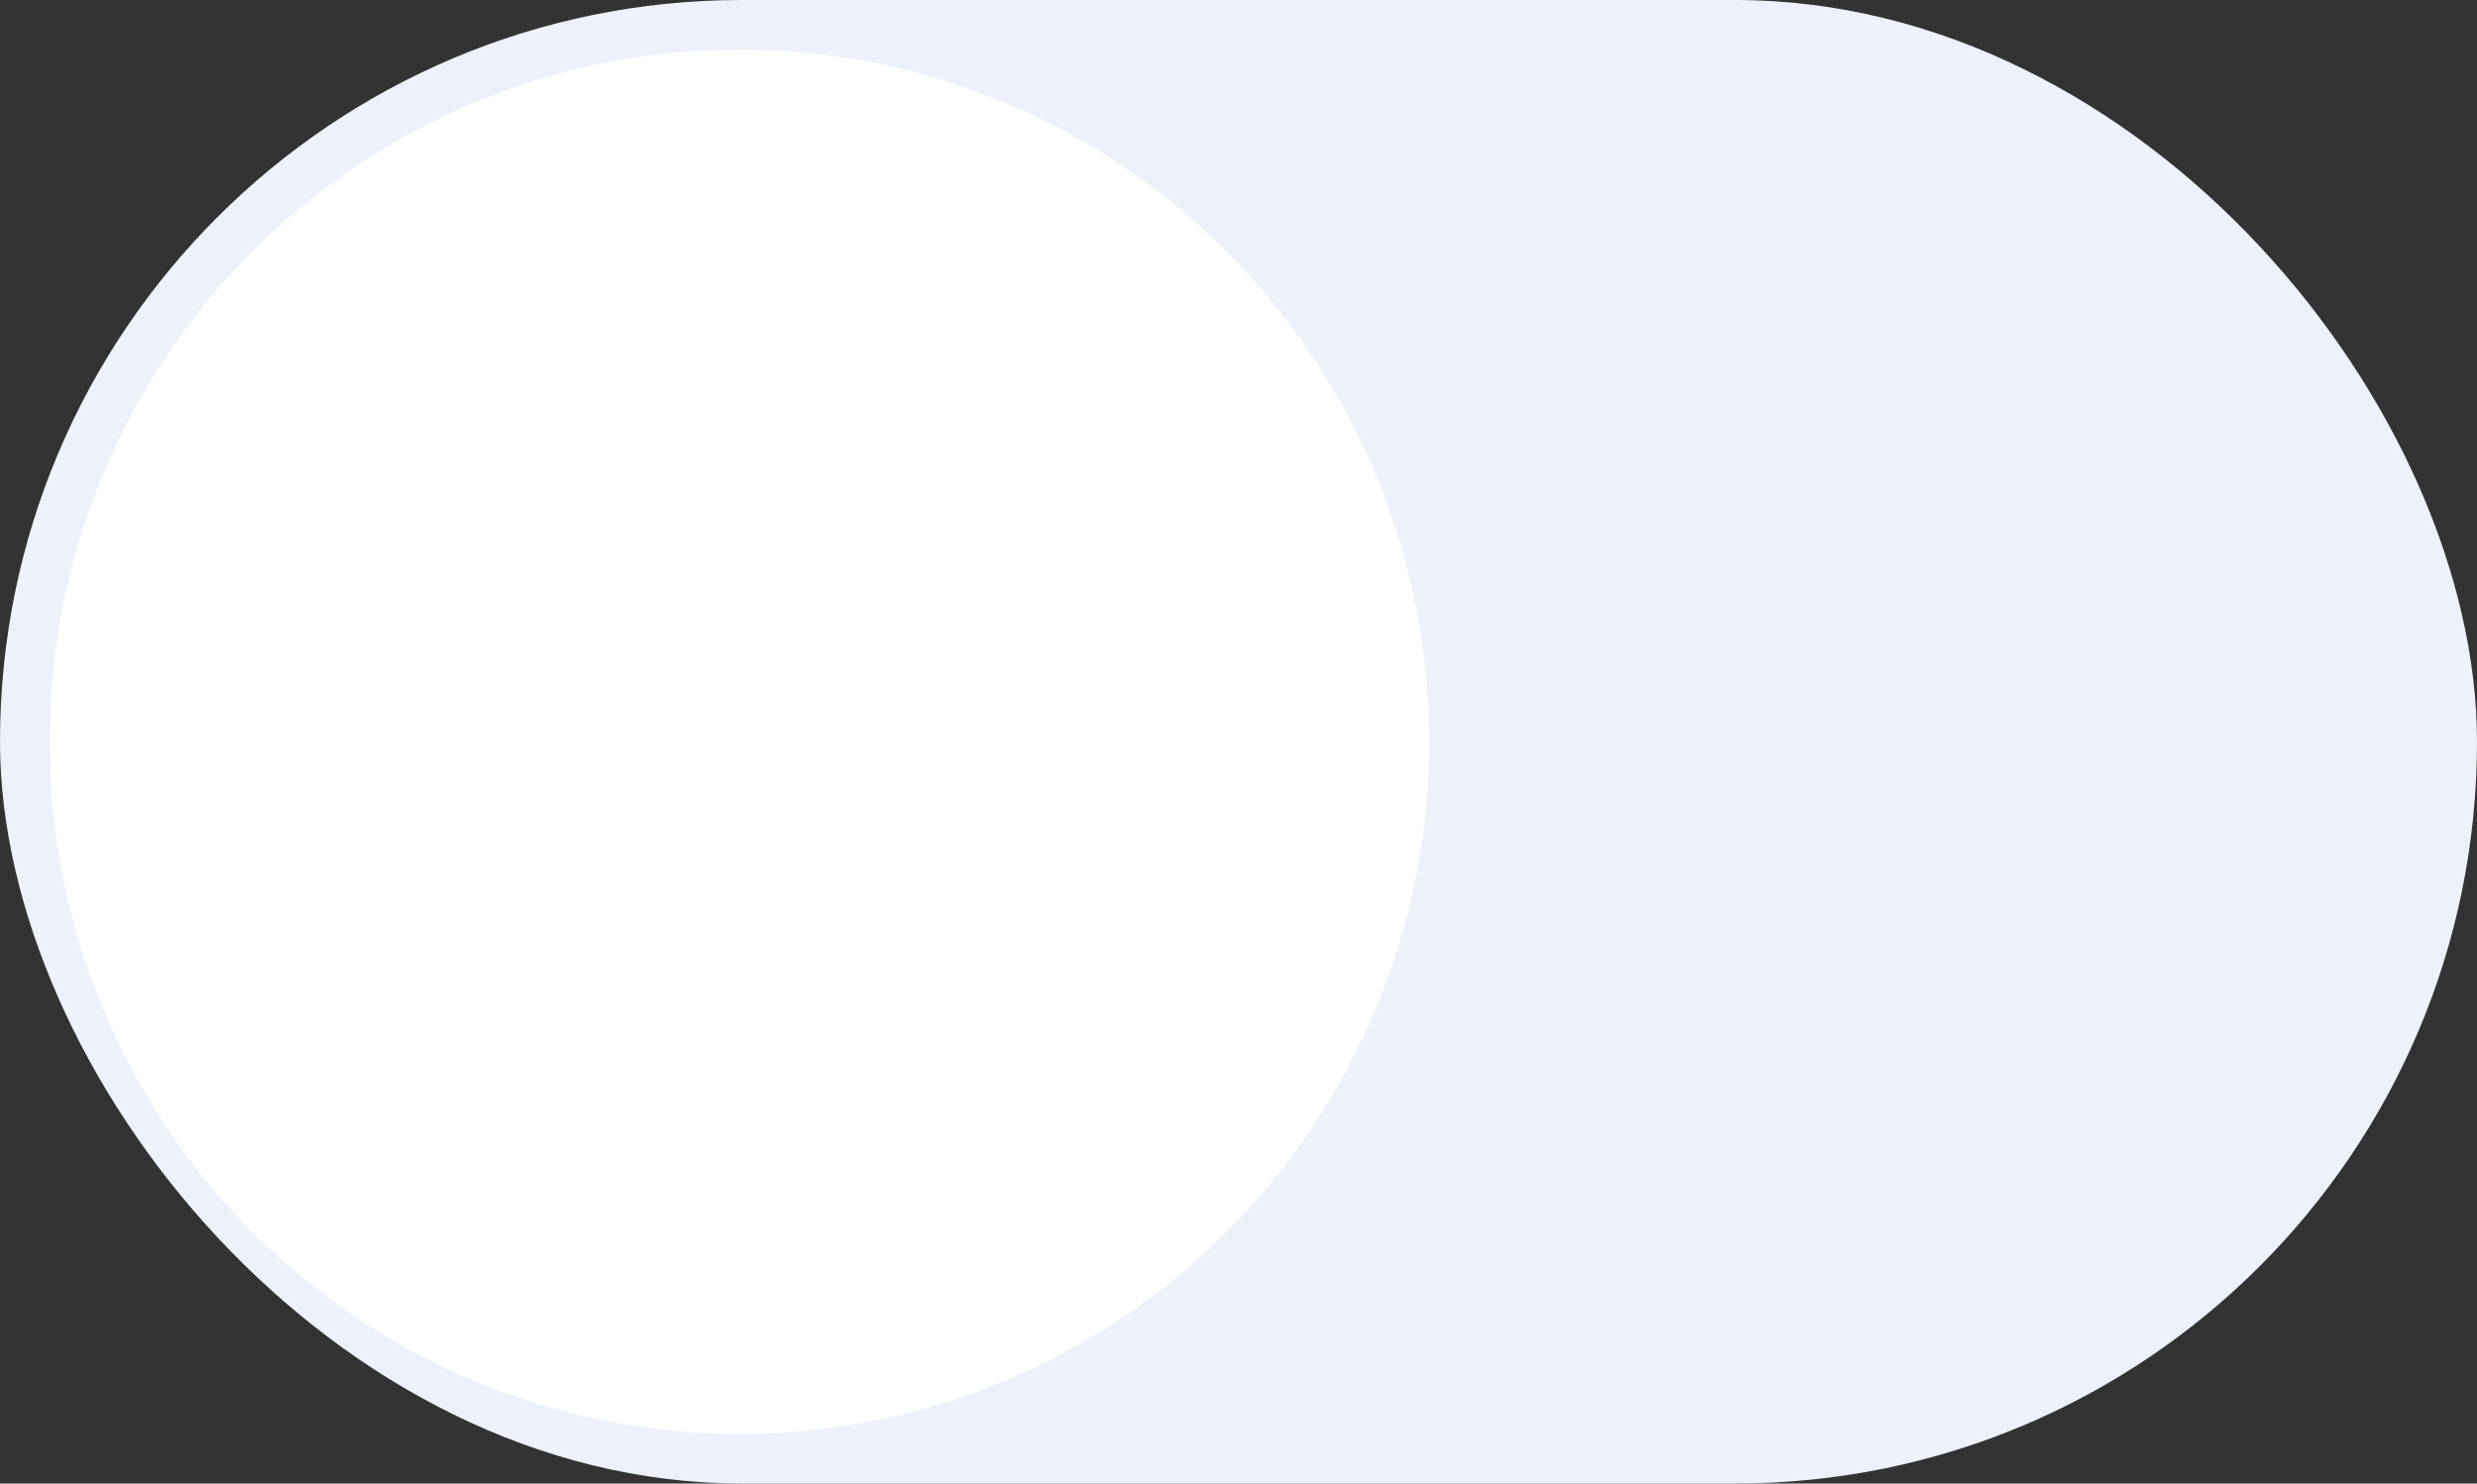 <svg width="1000" height="599" viewBox="0 0 1000 599" fill="none" xmlns="http://www.w3.org/2000/svg">
<rect x="0" y="0" width="1000" height="599" fill="#333333" stroke="none"/>
<rect width="1000" height="599" rx="299.5" fill="#ECF1FB"/>
<ellipse cx="298.5" cy="299.5" rx="278.5" ry="279.5" fill="white"/>
</svg>
